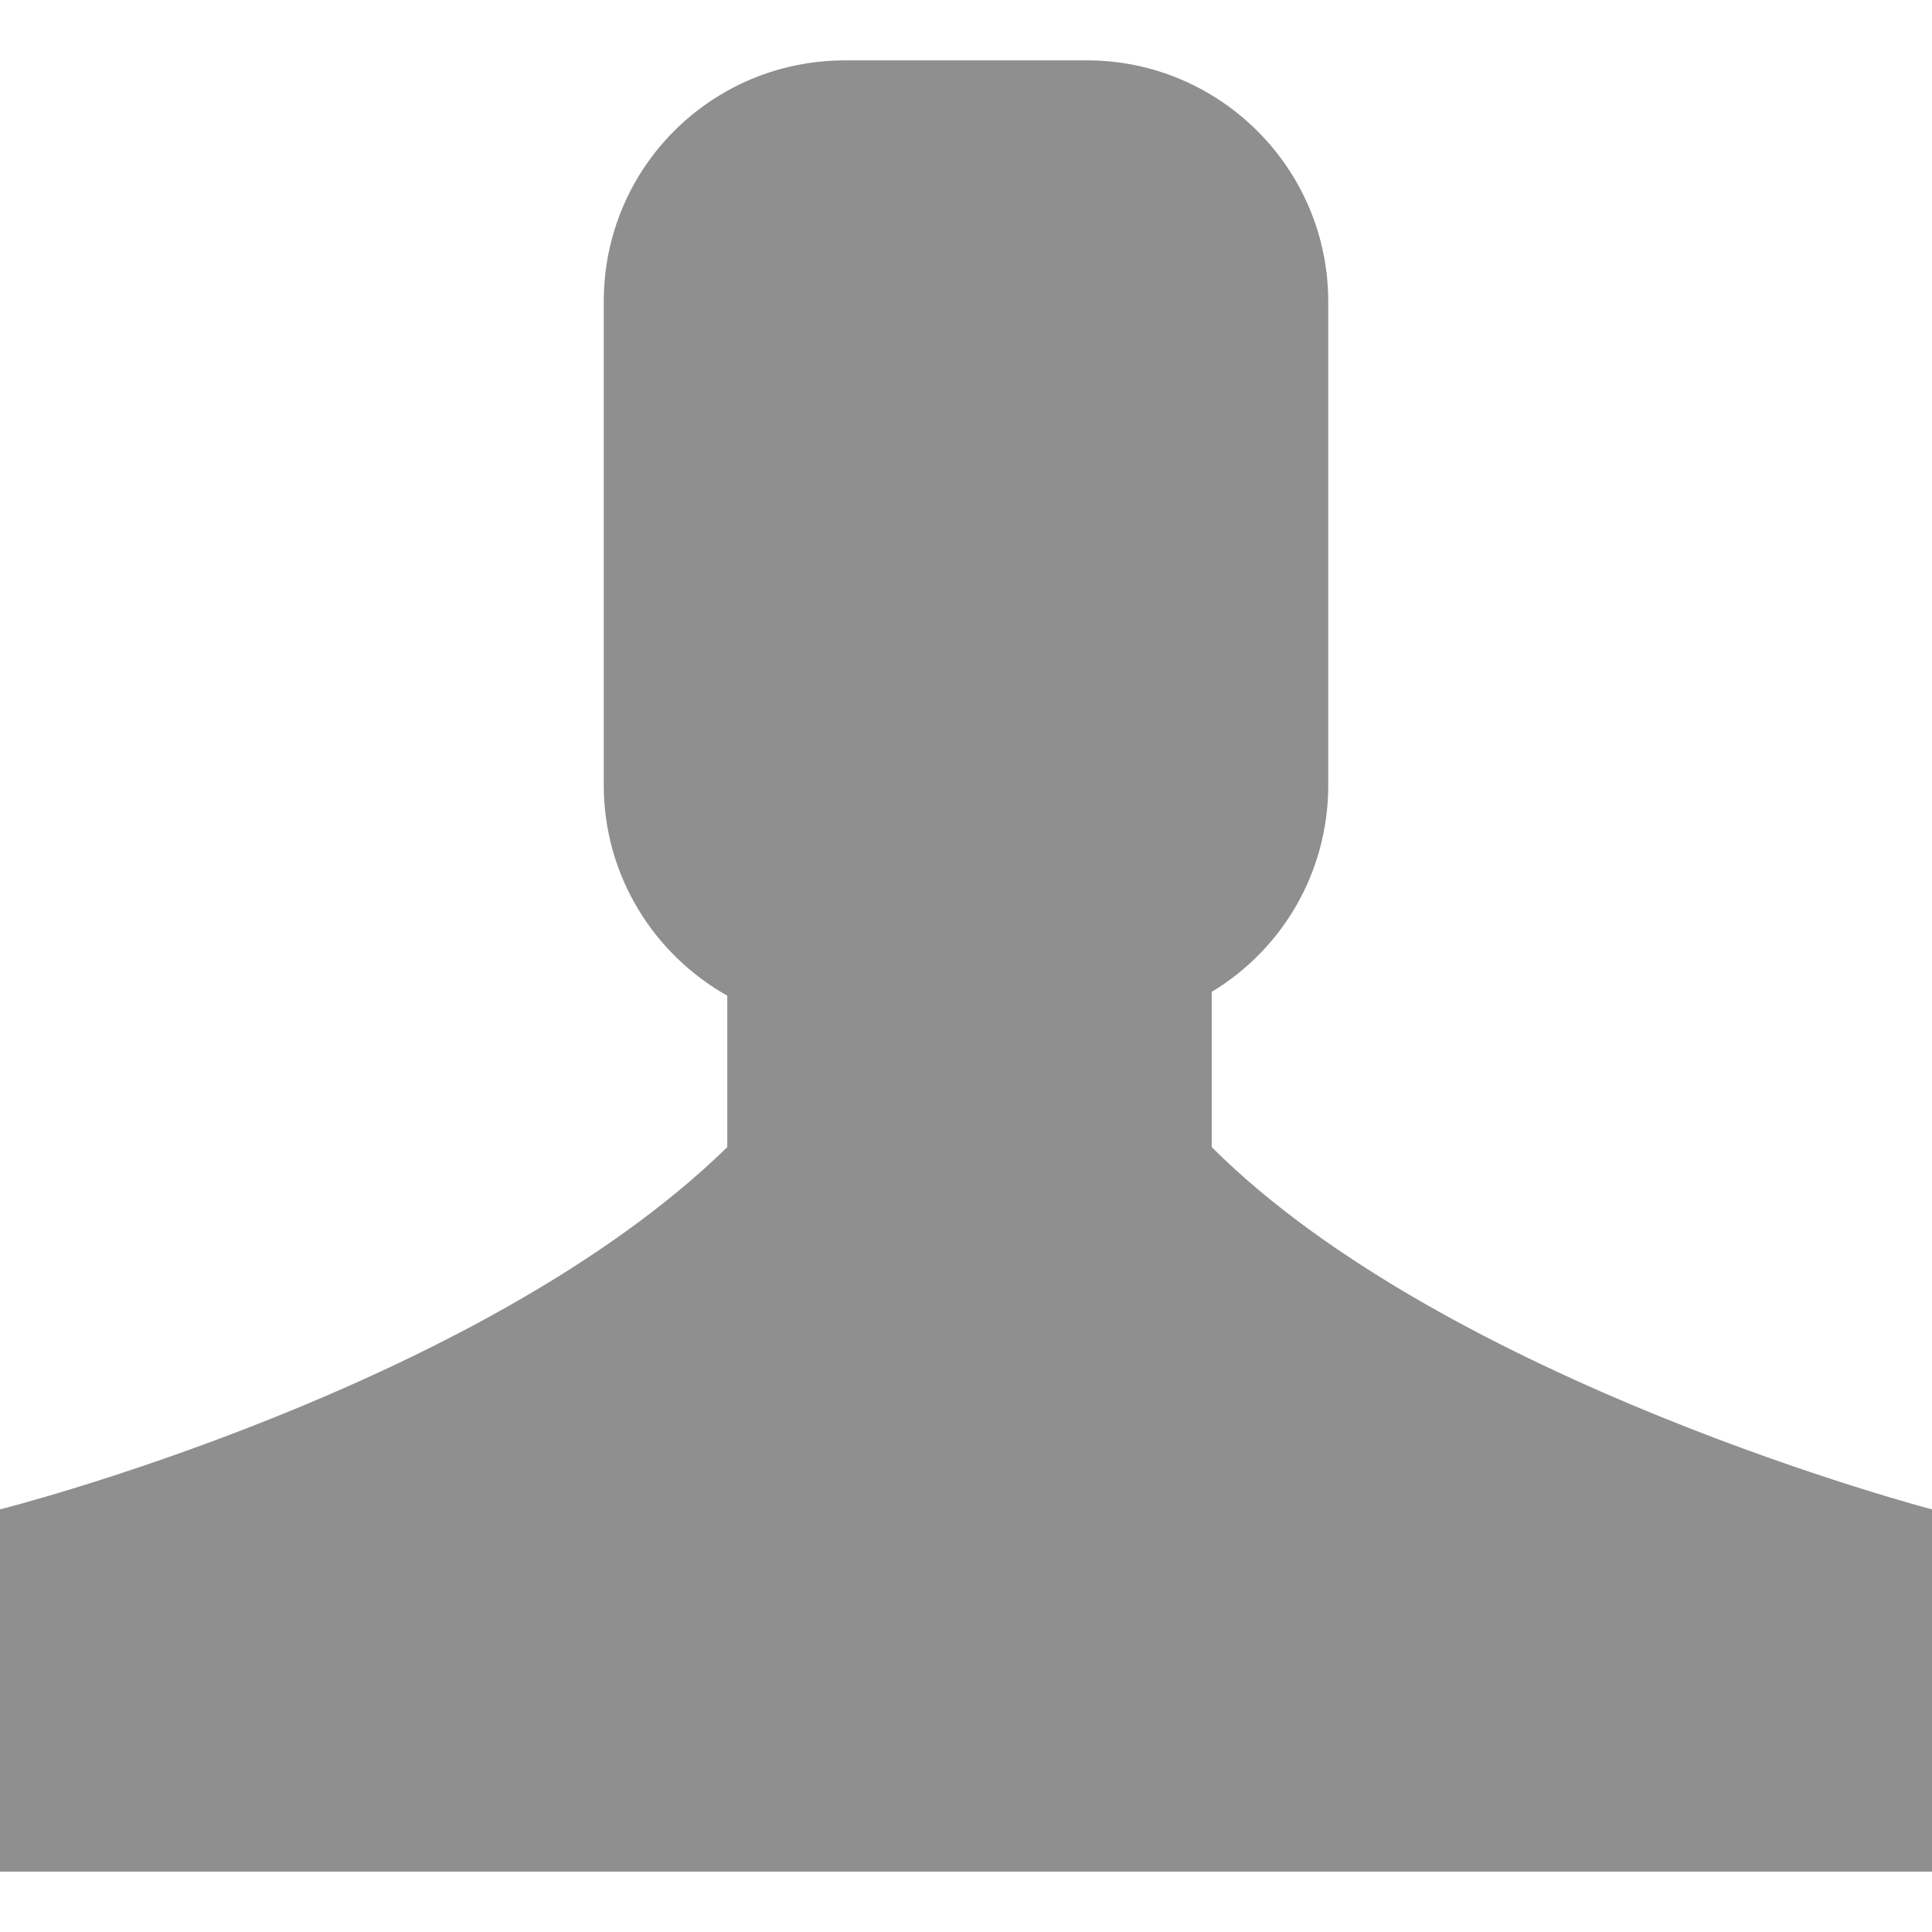 <?xml version="1.0" encoding="iso-8859-1"?>
<!-- Generator: Adobe Illustrator 18.1.1, SVG Export Plug-In . SVG Version: 6.00 Build 0)  -->
<svg xmlns="http://www.w3.org/2000/svg" xmlns:xlink="http://www.w3.org/1999/xlink" version="1.1" id="Capa_1" x="0px" y="0px" viewBox="0 0 16 16" style="enable-background:new 0 0 16 16;" xml:space="preserve" width="512px" height="512px">
<g>
	<path d="M10.035,9.5V8.214C10.613,7.866,11,7.232,11,6.502V2.498C11,1.395,10.102,0.5,9.002,0.5H6.998   C5.895,0.5,5,1.387,5,2.498v4.004c0,0.749,0.414,1.401,1.023,1.744V9.5C3.978,11.498,0,12.5,0,12.5v3h16v-3   C16,12.5,11.991,11.453,10.035,9.5z" fill="#8F8F8F"/>
</g>
<g>
</g>
<g>
</g>
<g>
</g>
<g>
</g>
<g>
</g>
<g>
</g>
<g>
</g>
<g>
</g>
<g>
</g>
<g>
</g>
<g>
</g>
<g>
</g>
<g>
</g>
<g>
</g>
<g>
</g>
</svg>
